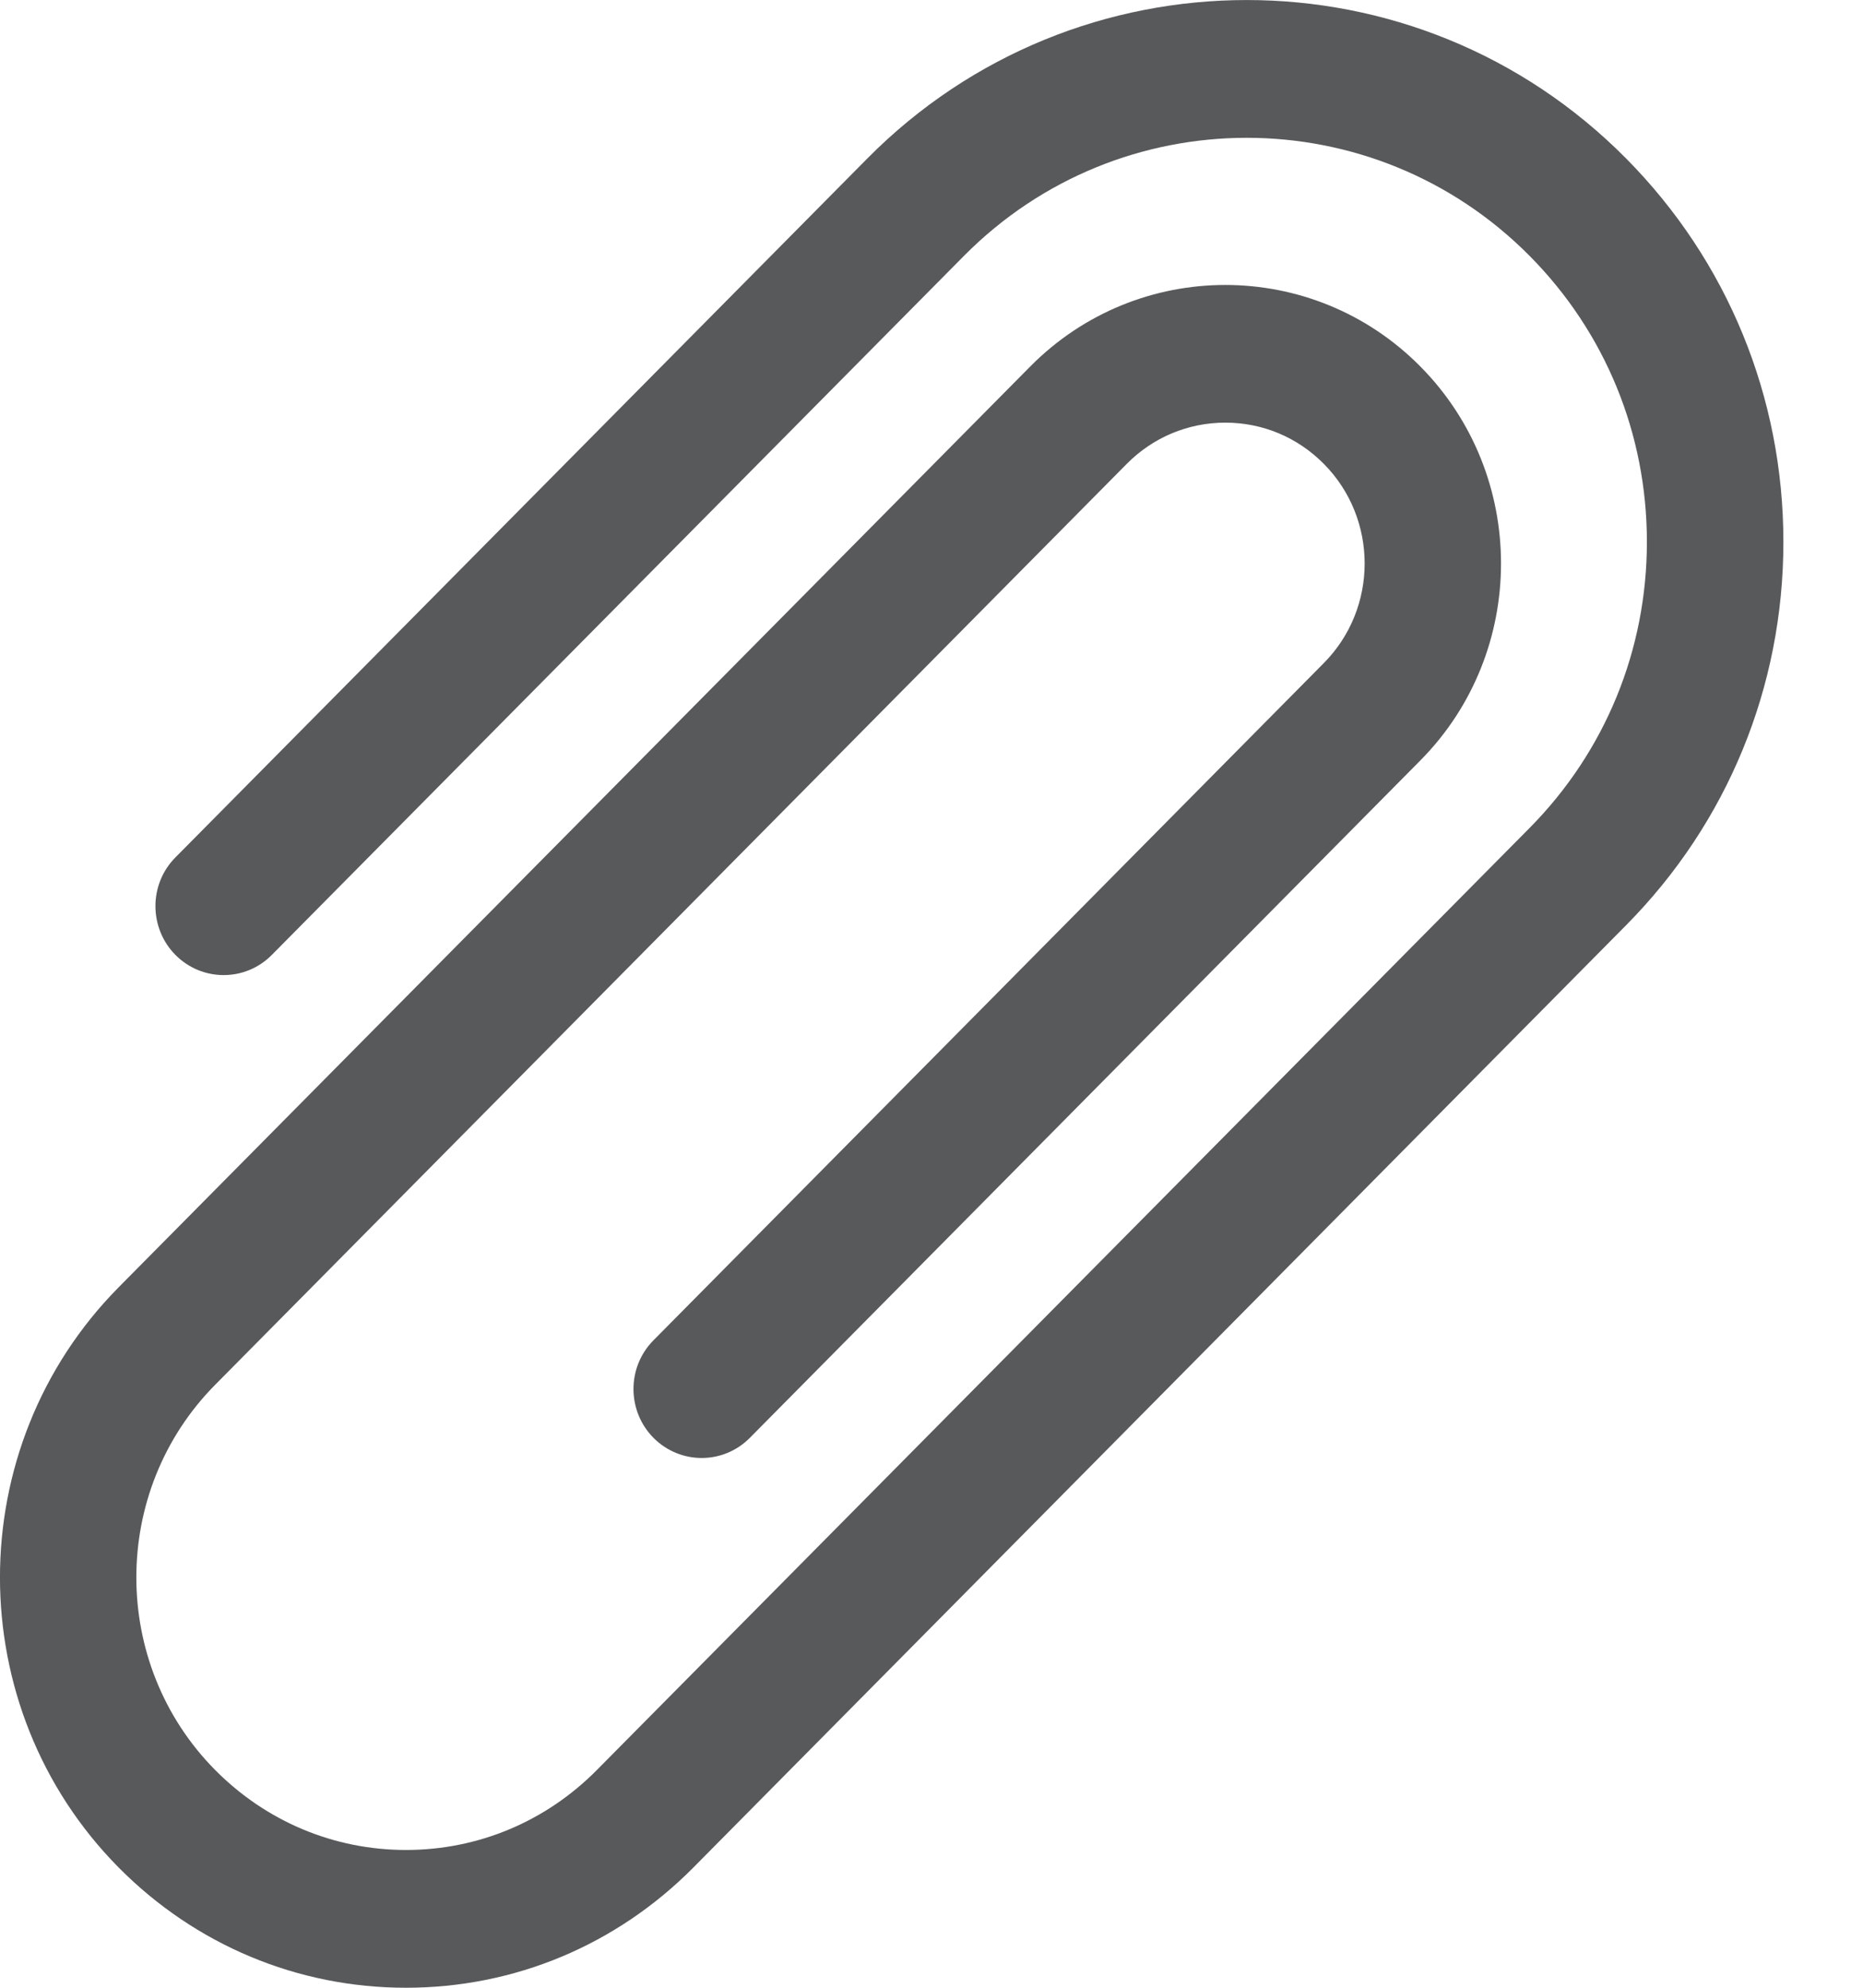 <svg width="15" height="16" viewBox="0 0 15 16" fill="none" xmlns="http://www.w3.org/2000/svg">
<path d="M3.269 16C2.396 16 1.574 15.656 0.956 15.033C-0.319 13.745 -0.319 11.649 0.956 10.361L8.295 2.95C9.161 2.075 10.57 2.075 11.436 2.95C12.302 3.824 12.302 5.247 11.436 6.121L6.038 11.573C5.824 11.79 5.476 11.79 5.261 11.573C5.047 11.356 5.047 11.005 5.261 10.789L10.659 5.337C11.097 4.895 11.097 4.176 10.659 3.734C10.447 3.52 10.166 3.402 9.866 3.402C9.566 3.402 9.284 3.52 9.072 3.734L1.733 11.146C0.886 12.001 0.886 13.393 1.733 14.248C2.144 14.662 2.689 14.891 3.269 14.891C3.85 14.891 4.395 14.662 4.805 14.248L12.317 6.663C12.925 6.048 13.26 5.231 13.26 4.362C13.26 3.492 12.925 2.675 12.317 2.061C11.06 0.792 9.016 0.792 7.76 2.061L2.189 7.686C1.975 7.903 1.627 7.903 1.412 7.686C1.198 7.469 1.198 7.118 1.412 6.902L6.983 1.276C8.667 -0.425 11.409 -0.425 13.093 1.276C13.909 2.1 14.359 3.196 14.359 4.362C14.359 5.527 13.909 6.623 13.093 7.447L5.582 15.033C4.964 15.656 4.143 16 3.269 16Z" fill="#58595B"/>
</svg>